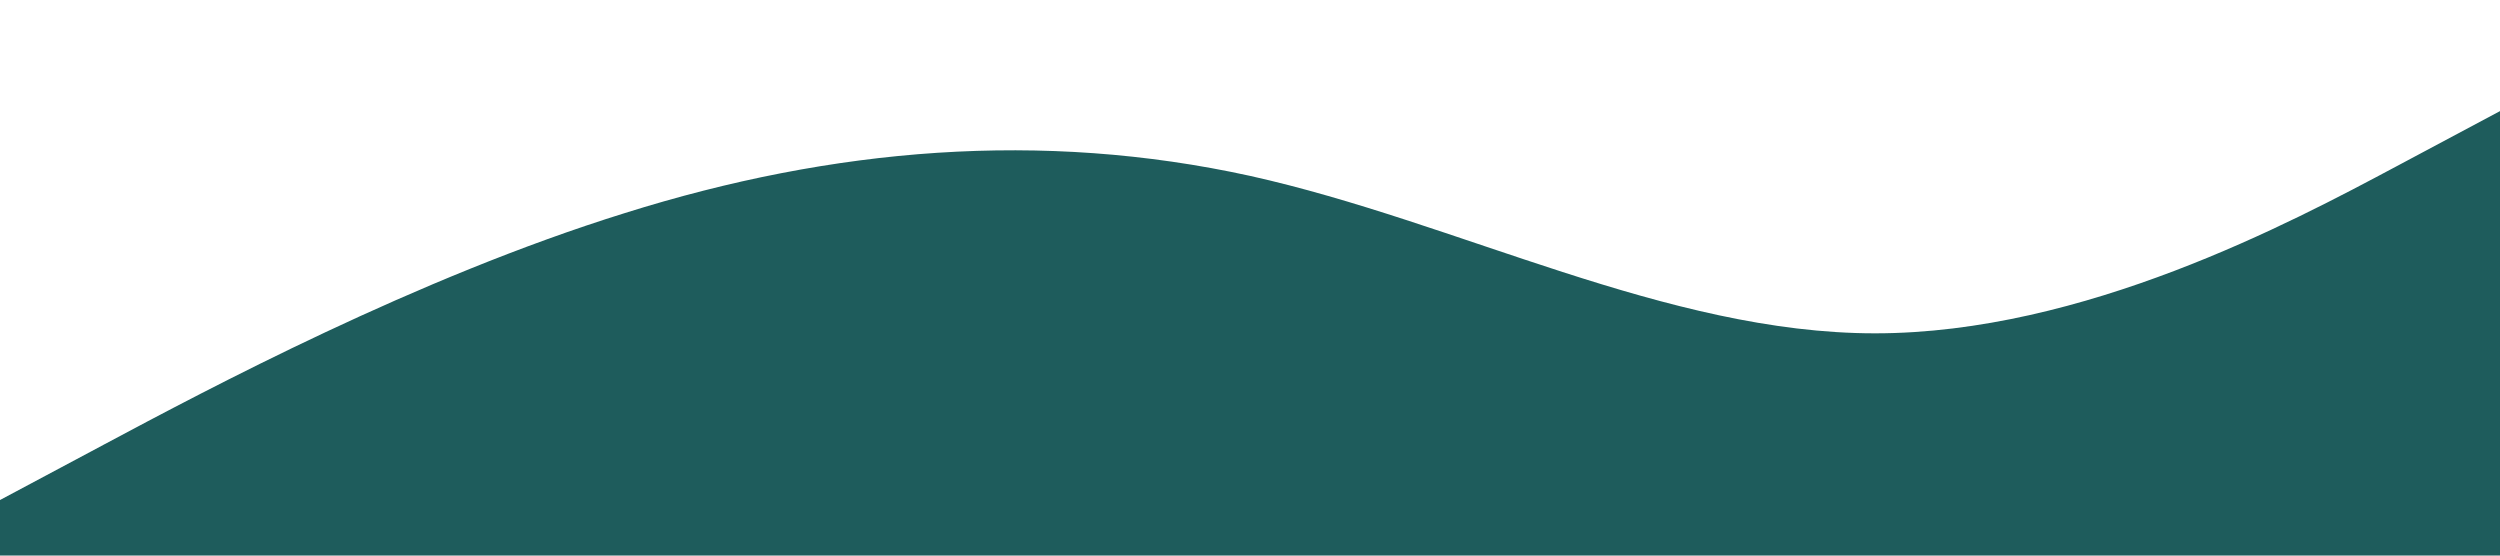 <?xml version="1.0" standalone="no"?><svg xmlns="http://www.w3.org/2000/svg" viewBox="0 0 1440 320"><path fill="#1E5C5C" fill-opacity="1" d="M0,288L60,256C120,224,240,160,360,122.7C480,85,600,75,720,101.3C840,128,960,192,1080,192C1200,192,1320,128,1380,96L1440,64L1440,320L1380,320C1320,320,1200,320,1080,320C960,320,840,320,720,320C600,320,480,320,360,320C240,320,120,320,60,320L0,320Z"></path></svg>
